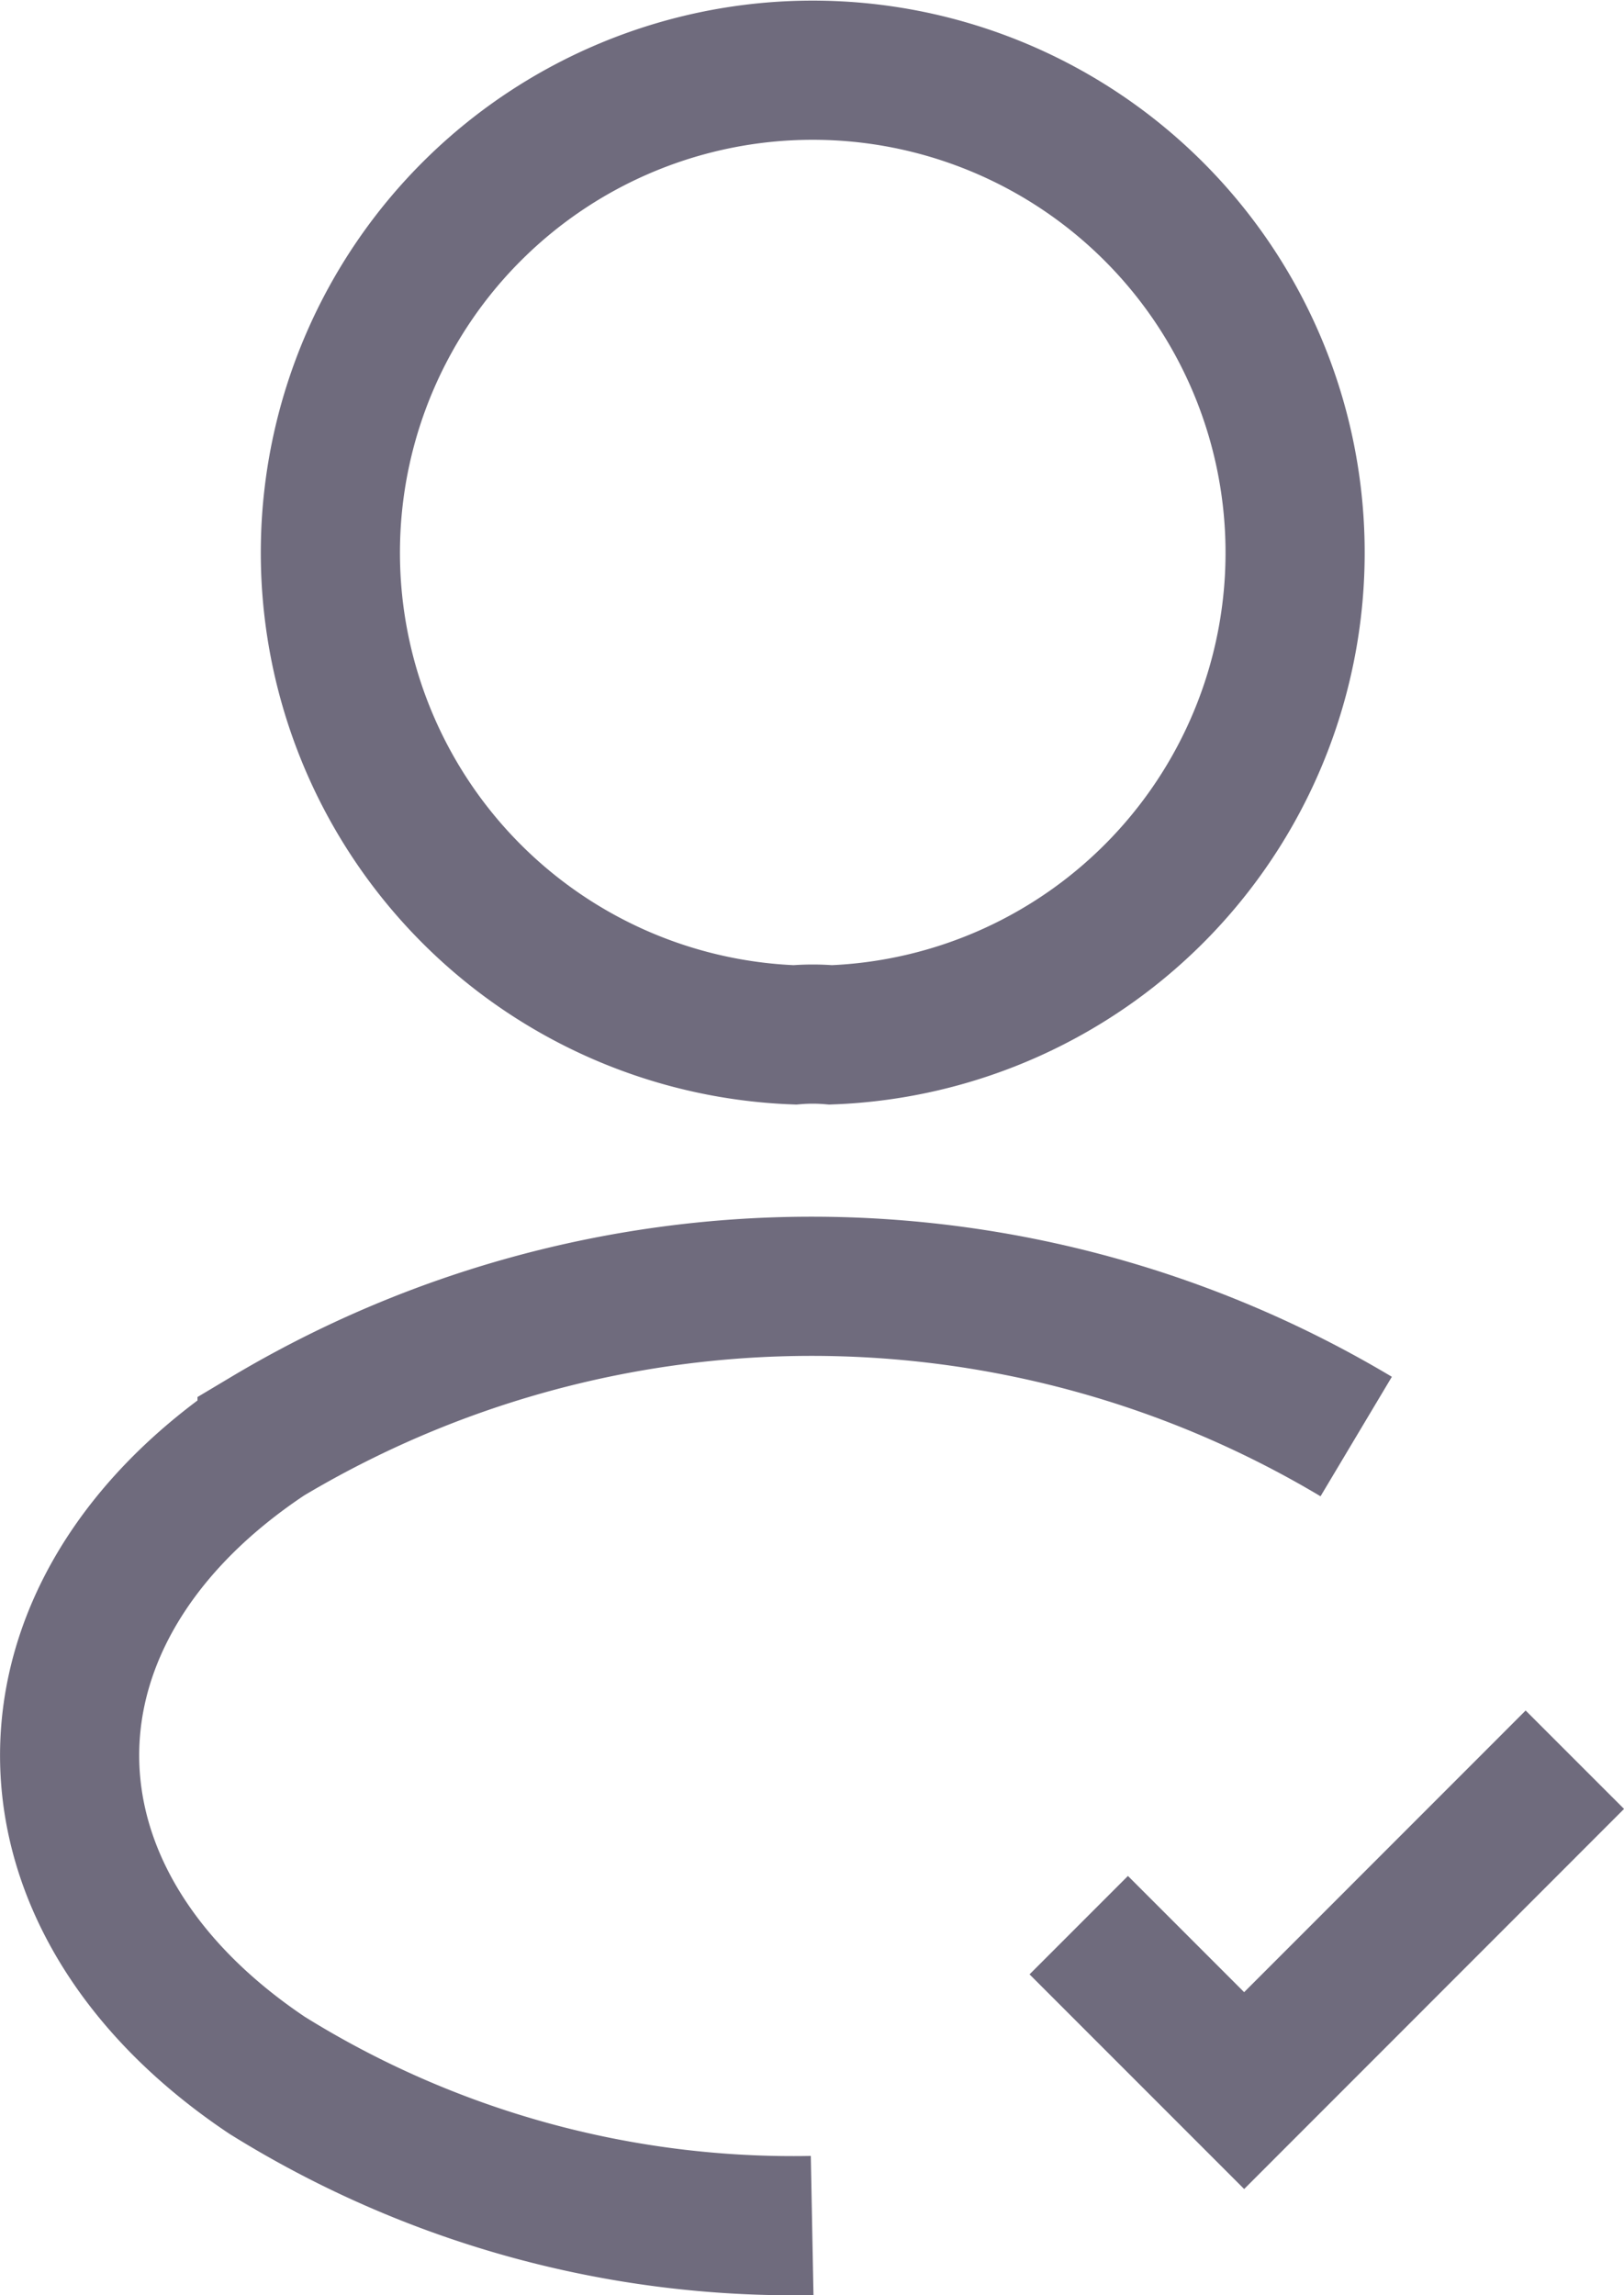 <svg xmlns="http://www.w3.org/2000/svg" width="17.507" height="24.735" viewBox="0 0 17.507 24.735">
  <g id="age-icon" transform="translate(-761.682 -294.372)">
    <path id="Path_60" data-name="Path 60" d="M773.311,315.12l1.783,1.783,3.565-3.566" fill="none" stroke="#6f6b7d" stroke-width="1.5"/>
    <path id="Path_61" data-name="Path 61" d="M770.637,305.525a2.275,2.275,0,0,0-.387,0,5.2,5.2,0,1,1,.387,0Z" fill="none" stroke="#6f6b7d" stroke-width="1.5"/>
    <path id="Path_62" data-name="Path 62" d="M770.437,318.357a10.726,10.726,0,0,1-5.876-1.619c-2.838-1.9-2.838-5,0-6.884a11.451,11.451,0,0,1,11.741,0" fill="none" stroke="#6f6b7d" stroke-width="1.5"/>
  </g>
</svg>

